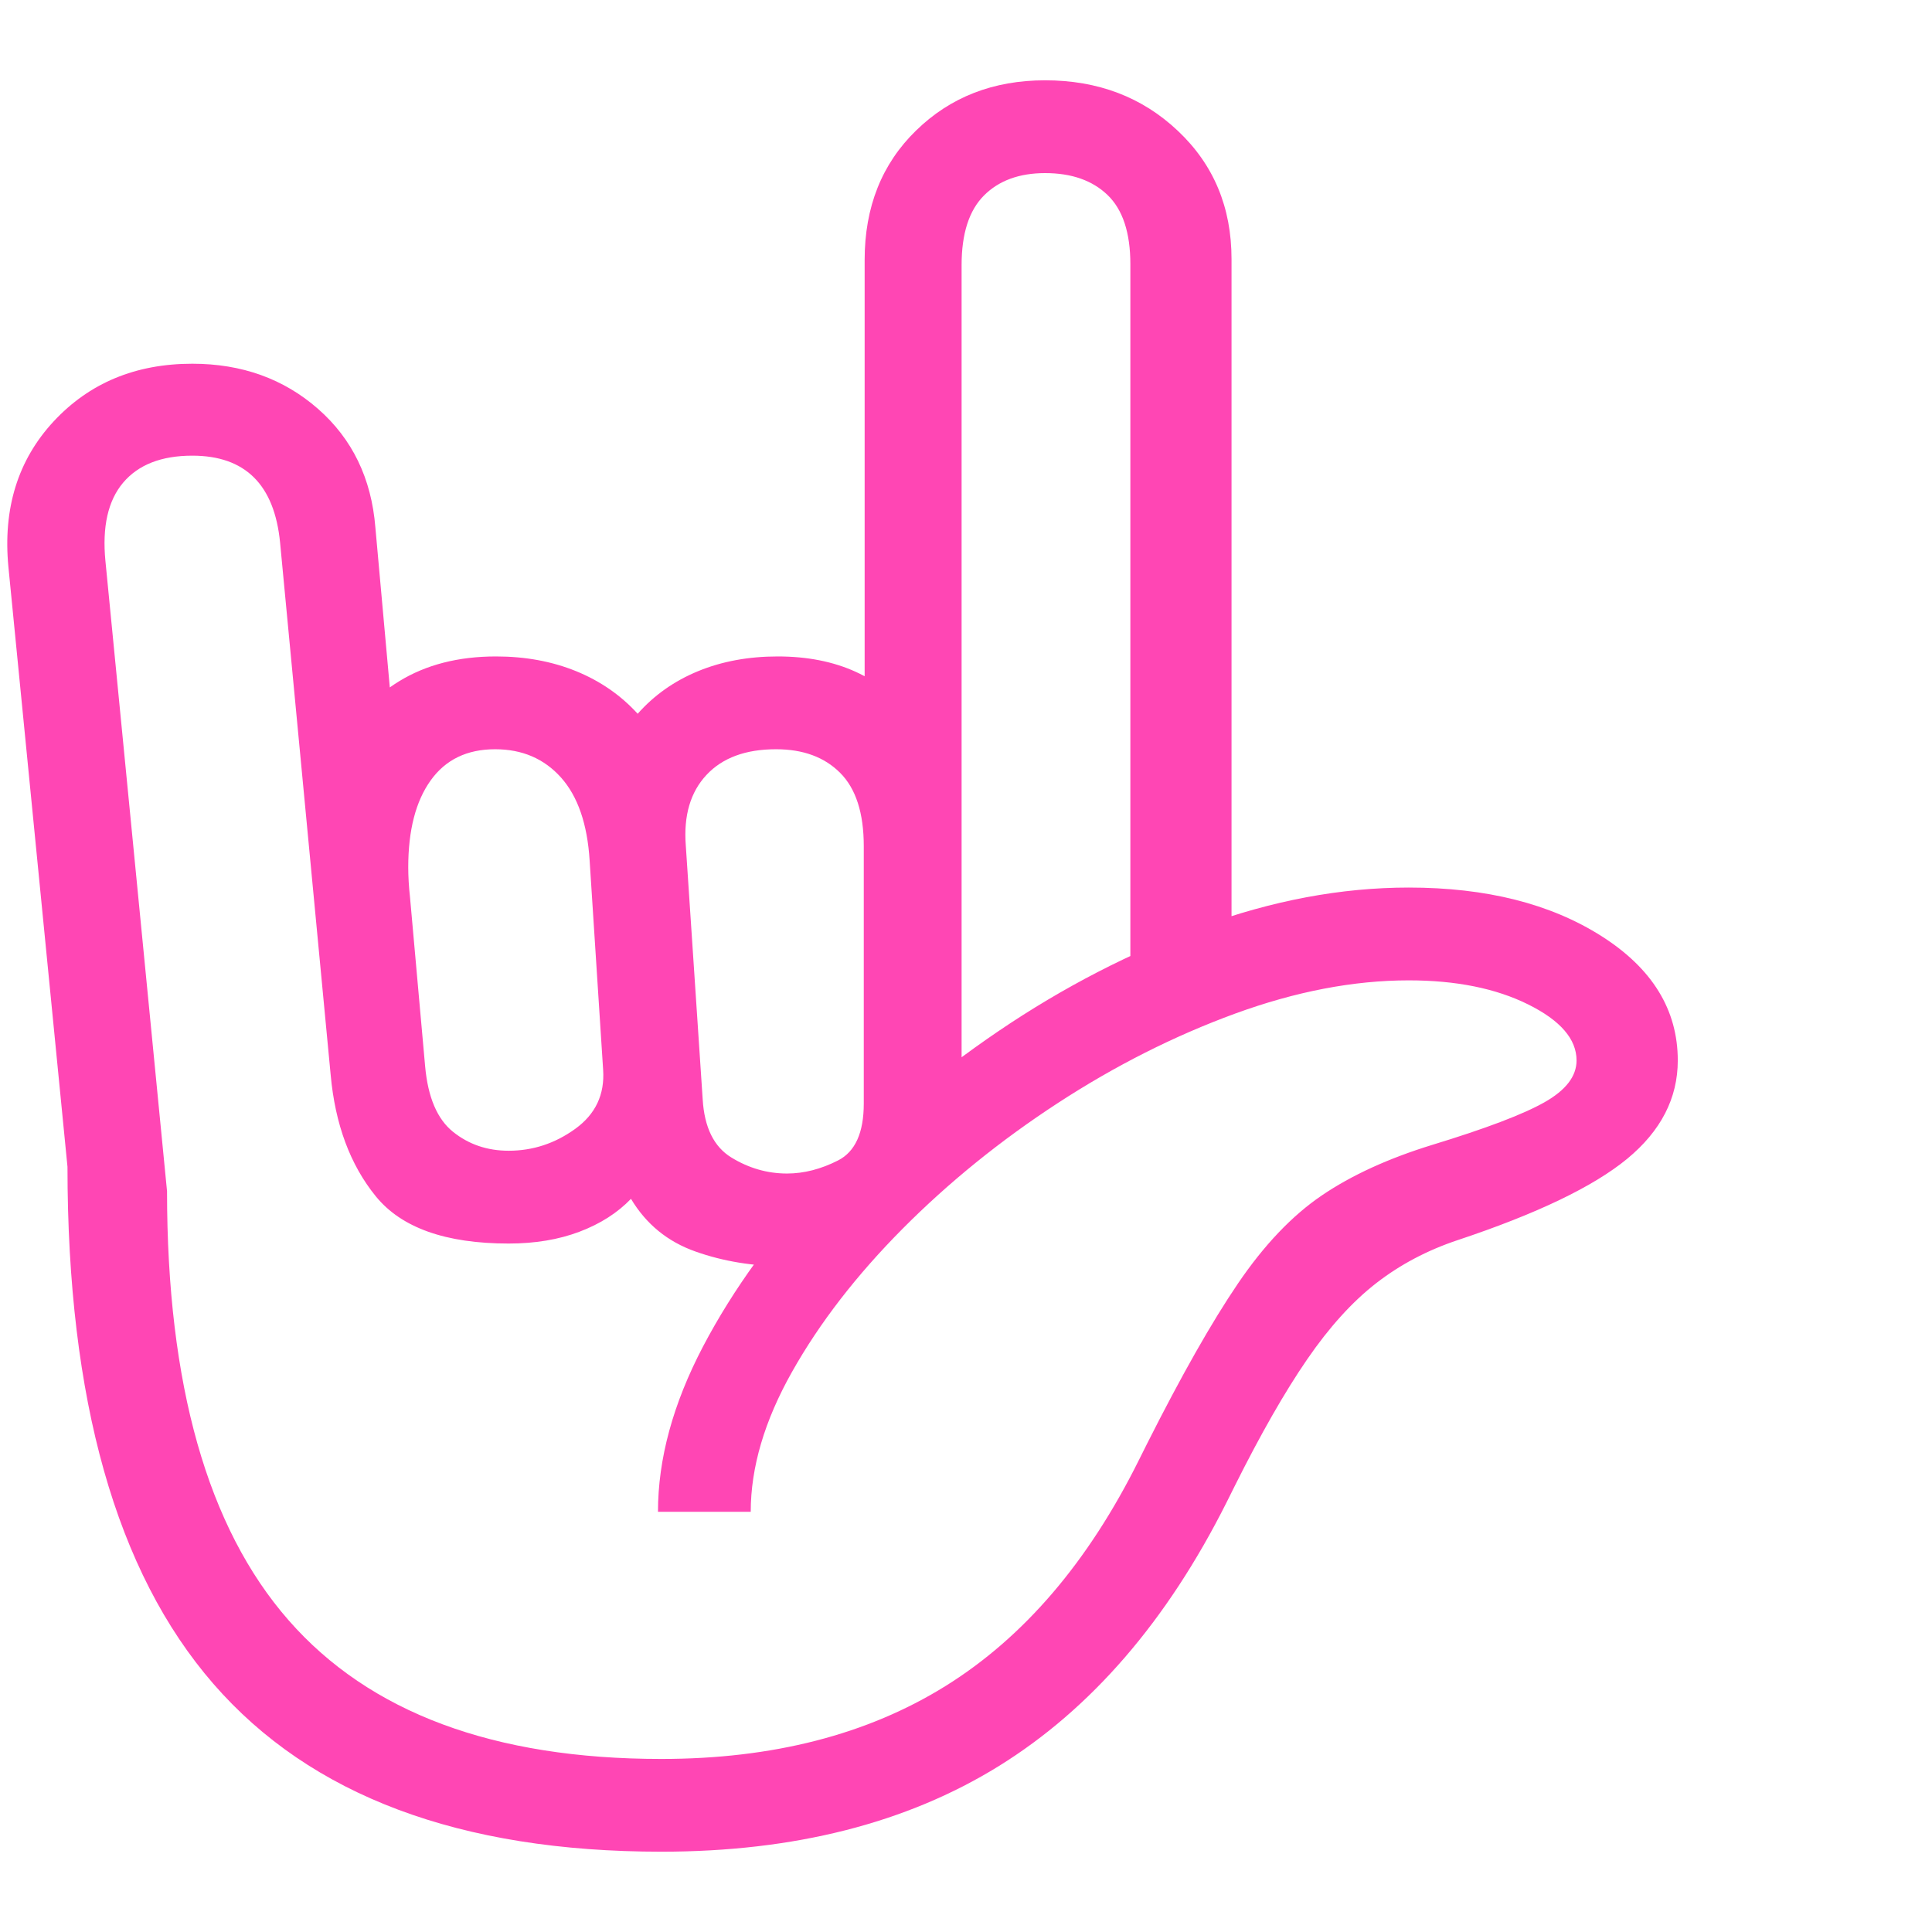 <svg version="1.1" xmlns="http://www.w3.org/2000/svg" style="fill:rgba(0,0,0,1.0)" width="256" height="256" viewBox="0 0 35.787 32.812"><path fill="rgb(255, 70, 180)" d="M12.25 32.812 C8.521 32.812 5.755 31.776 3.953 29.703 C2.151 27.63 1.25 24.438 1.25 20.125 L0.156 9.016 C0.052 7.932 0.331 7.034 0.992 6.32 C1.654 5.607 2.51 5.25 3.562 5.25 C4.479 5.25 5.255 5.529 5.891 6.086 C6.526 6.643 6.88 7.375 6.953 8.281 L7.328 12.438 L6.234 12.438 C6.505 11.875 6.891 11.44 7.391 11.133 C7.891 10.826 8.49 10.672 9.188 10.672 C9.729 10.672 10.224 10.763 10.672 10.945 C11.12 11.128 11.5 11.391 11.812 11.734 C12.115 11.391 12.487 11.128 12.93 10.945 C13.372 10.763 13.865 10.672 14.406 10.672 C15.5 10.672 16.333 11.052 16.906 11.812 L16.016 11.812 L16.016 3.328 C16.016 2.349 16.333 1.549 16.969 0.93 C17.604 0.31 18.401 -0 19.359 -0 C20.339 -0 21.159 0.312 21.82 0.938 C22.482 1.563 22.812 2.354 22.812 3.312 L22.812 16.938 L20.938 17.703 L20.938 3.406 C20.938 2.823 20.797 2.396 20.516 2.125 C20.234 1.854 19.849 1.719 19.359 1.719 C18.88 1.719 18.503 1.857 18.227 2.133 C17.951 2.409 17.812 2.839 17.812 3.422 L17.812 18.781 C17.812 19.729 17.484 20.497 16.828 21.086 C16.172 21.674 15.417 21.969 14.562 21.969 C13.958 21.969 13.398 21.878 12.883 21.695 C12.367 21.513 11.969 21.188 11.688 20.719 C11.437 20.979 11.12 21.182 10.734 21.328 C10.349 21.474 9.911 21.547 9.422 21.547 C8.255 21.547 7.435 21.255 6.961 20.672 C6.487 20.089 6.208 19.339 6.125 18.422 L5.188 8.562 C5.083 7.49 4.542 6.953 3.562 6.953 C2.99 6.953 2.563 7.12 2.281 7.453 C2 7.786 1.891 8.271 1.953 8.906 L3.094 20.578 C3.094 24.161 3.844 26.81 5.344 28.523 C6.844 30.237 9.146 31.094 12.25 31.094 C14.313 31.094 16.068 30.643 17.516 29.742 C18.964 28.841 20.156 27.448 21.094 25.562 L21.25 25.25 C21.885 23.99 22.445 23.003 22.93 22.289 C23.414 21.576 23.932 21.031 24.484 20.656 C25.036 20.281 25.719 19.969 26.531 19.719 C27.521 19.417 28.214 19.154 28.609 18.93 C29.005 18.706 29.203 18.448 29.203 18.156 C29.203 17.76 28.904 17.414 28.305 17.117 C27.706 16.82 26.969 16.672 26.094 16.672 C25.073 16.672 24 16.878 22.875 17.289 C21.75 17.701 20.656 18.253 19.594 18.945 C18.531 19.638 17.573 20.414 16.719 21.273 C15.865 22.133 15.182 23.016 14.672 23.922 C14.161 24.828 13.906 25.693 13.906 26.516 L12.188 26.516 C12.188 25.536 12.466 24.516 13.023 23.453 C13.581 22.391 14.333 21.354 15.281 20.344 C16.229 19.333 17.302 18.422 18.5 17.609 C19.698 16.797 20.951 16.151 22.258 15.672 C23.565 15.193 24.844 14.953 26.094 14.953 C27.531 14.953 28.721 15.253 29.664 15.852 C30.607 16.451 31.078 17.219 31.078 18.156 C31.078 18.854 30.766 19.461 30.141 19.977 C29.516 20.492 28.469 20.995 27 21.484 C26.437 21.672 25.935 21.937 25.492 22.281 C25.049 22.625 24.622 23.096 24.211 23.695 C23.799 24.294 23.354 25.073 22.875 26.031 L22.719 26.344 C21.615 28.542 20.208 30.169 18.5 31.227 C16.792 32.284 14.708 32.812 12.25 32.812 Z M9.422 19.828 C9.87 19.828 10.281 19.693 10.656 19.422 C11.031 19.151 11.203 18.786 11.172 18.328 L10.922 14.453 C10.88 13.776 10.703 13.263 10.391 12.914 C10.078 12.565 9.672 12.391 9.172 12.391 C8.651 12.391 8.253 12.583 7.977 12.969 C7.701 13.354 7.562 13.891 7.562 14.578 C7.562 14.661 7.565 14.75 7.57 14.844 C7.576 14.938 7.583 15.031 7.594 15.125 L7.875 18.266 C7.927 18.839 8.099 19.242 8.391 19.477 C8.682 19.711 9.026 19.828 9.422 19.828 Z M14.578 20.25 C14.891 20.25 15.206 20.169 15.523 20.008 C15.841 19.846 16 19.495 16 18.953 L16 14.188 C16 13.573 15.854 13.12 15.562 12.828 C15.271 12.536 14.875 12.391 14.375 12.391 C13.812 12.391 13.383 12.549 13.086 12.867 C12.789 13.185 12.661 13.62 12.703 14.172 L13.016 18.875 C13.047 19.396 13.224 19.755 13.547 19.953 C13.87 20.151 14.214 20.25 14.578 20.25 Z M35.922 27.344" /></svg>
